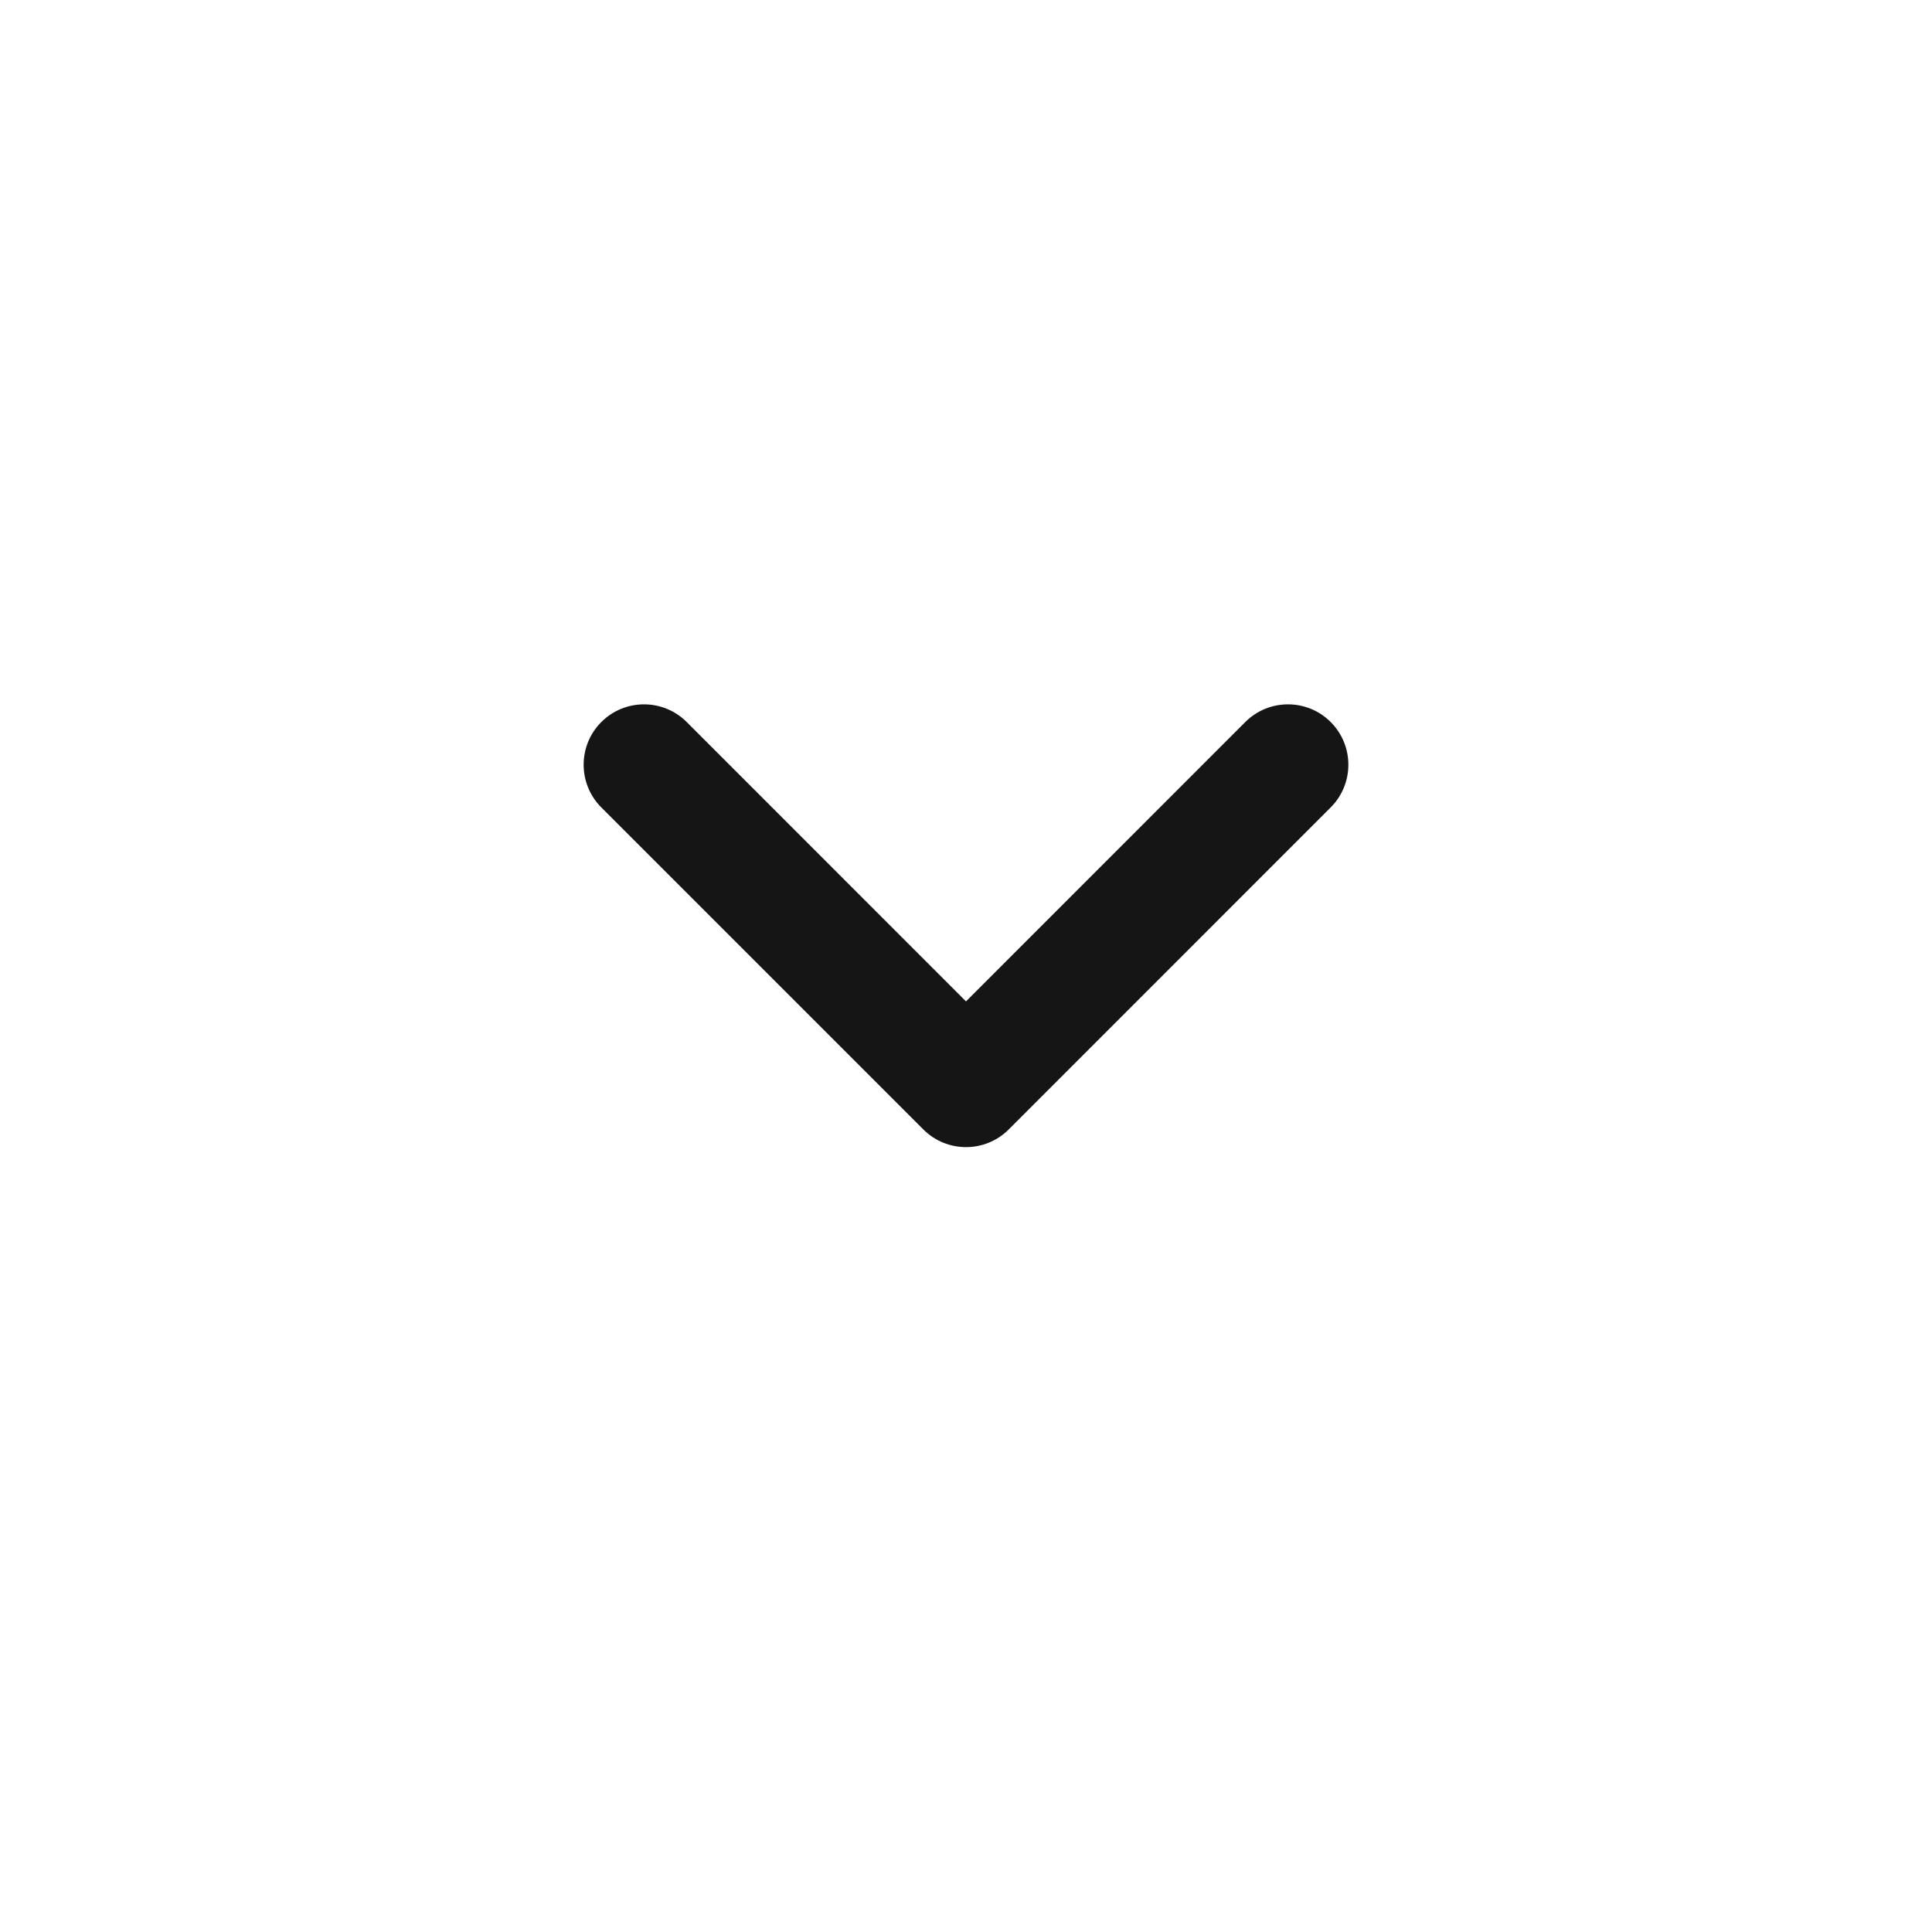 <svg width="25" height="25" viewBox="0 0 25 25" fill="none" xmlns="http://www.w3.org/2000/svg">
<path fill-rule="evenodd" clip-rule="evenodd" d="M17.219 9.343C17.524 9.648 17.524 10.143 17.219 10.448L13.053 14.615C12.747 14.92 12.253 14.92 11.948 14.615L7.781 10.448C7.476 10.143 7.476 9.648 7.781 9.343C8.086 9.038 8.581 9.038 8.886 9.343L12.5 12.958L16.114 9.343C16.419 9.038 16.914 9.038 17.219 9.343Z" fill="#151515"/>
</svg>
